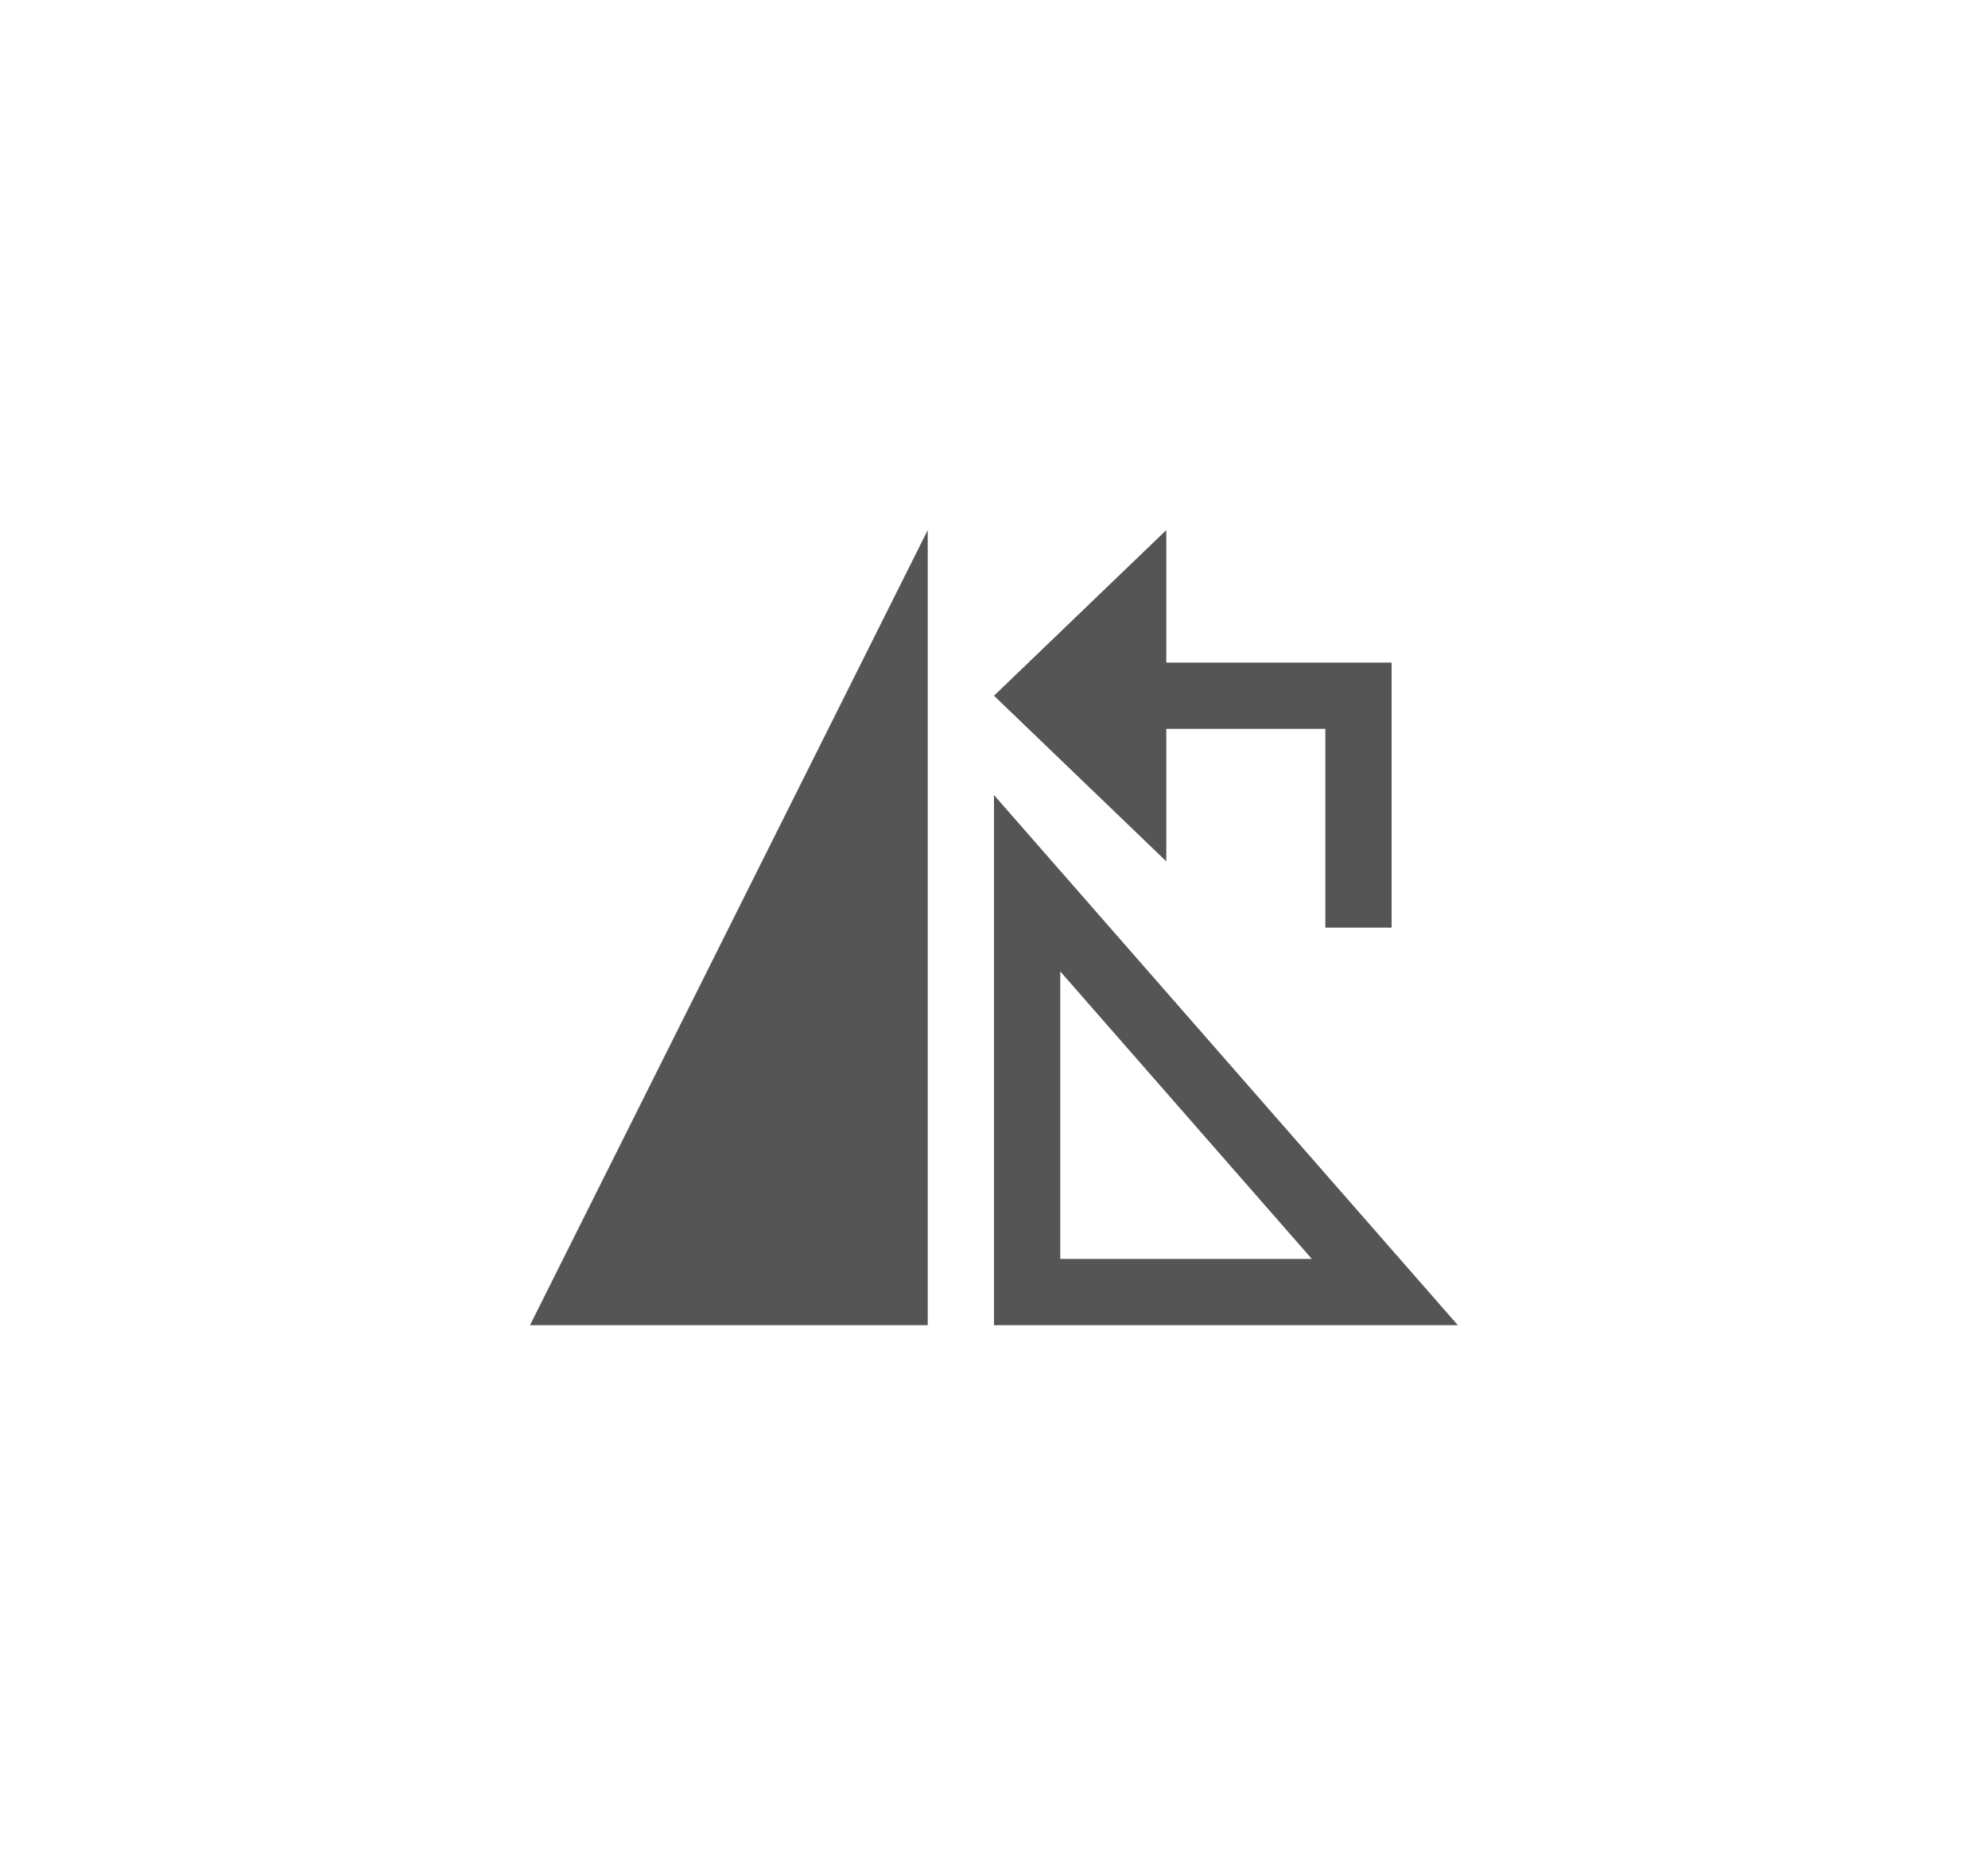 <svg width="30" height="28" fill="none" xmlns="http://www.w3.org/2000/svg"><path fill-rule="evenodd" clip-rule="evenodd" d="M14 8 7.998 20H14V8Z" fill="#555"/><path d="M20.898 19.5 15.5 13.33v6.17h5.398Z" stroke="#555"/><path fill-rule="evenodd" clip-rule="evenodd" d="M17.6 10V8L15 10.5l2.6 2.5v-2H20v3h1v-4h-3.4Z" fill="#555"/></svg>